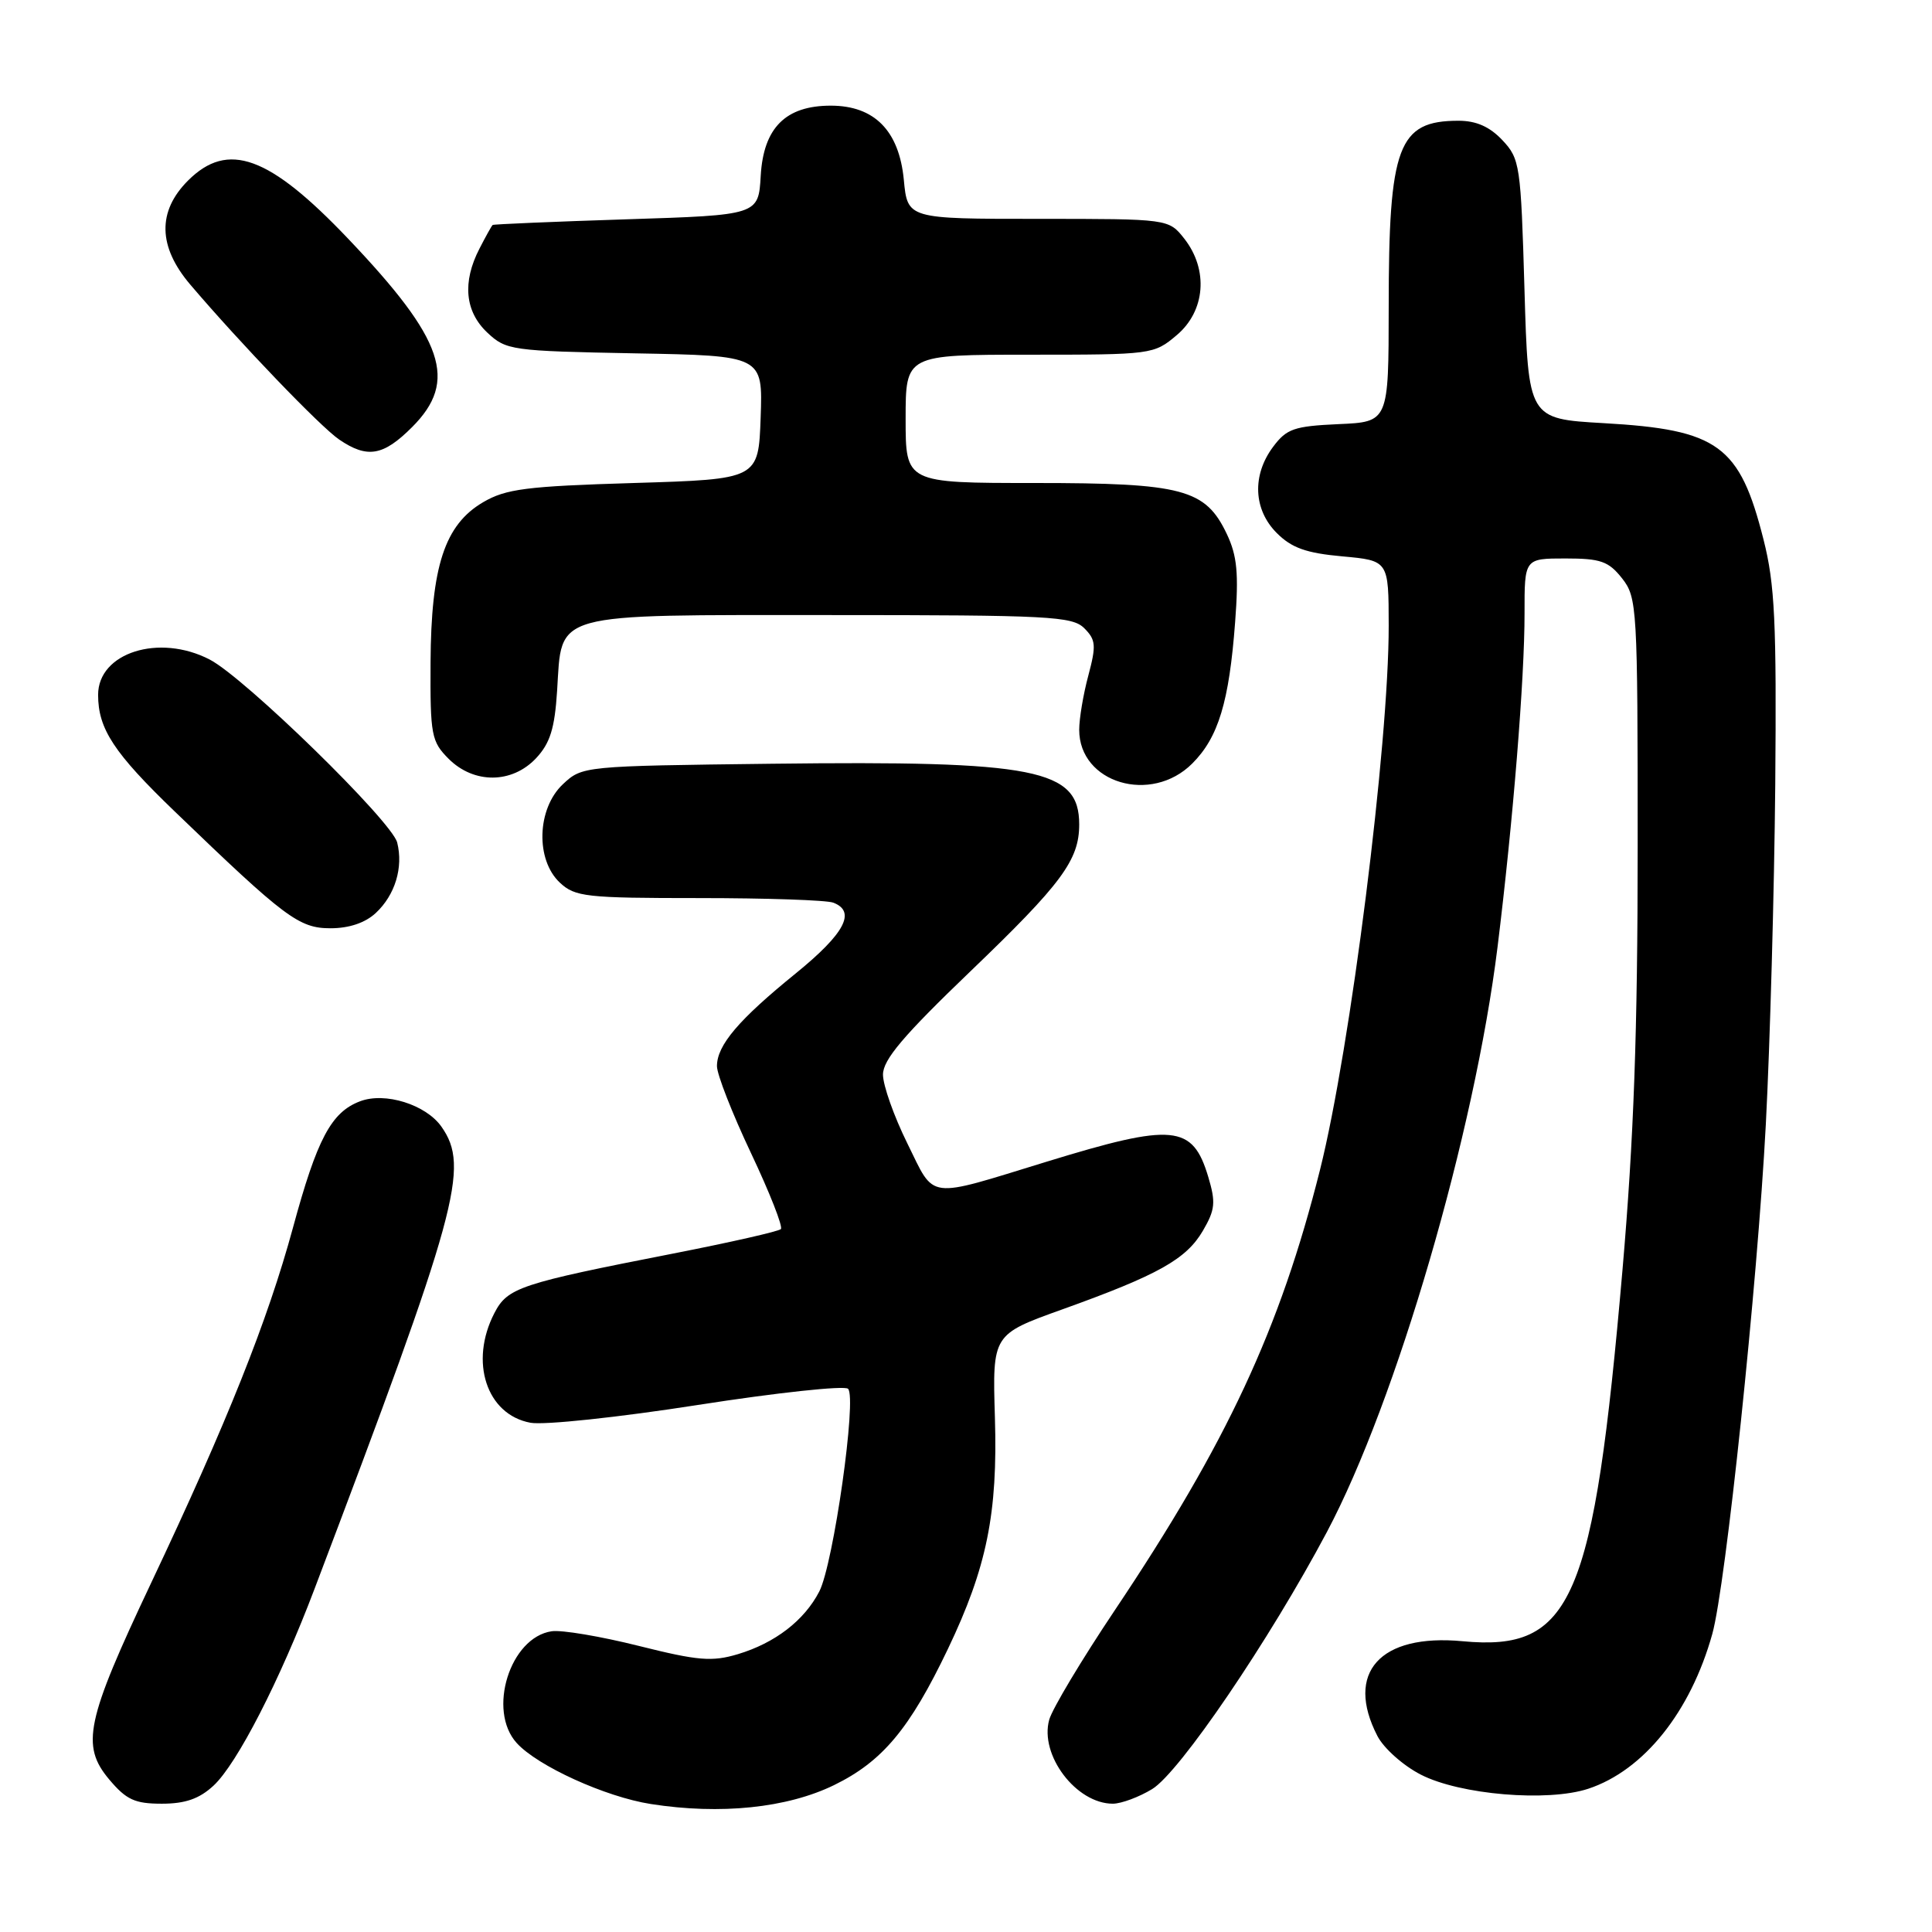 <?xml version="1.0" encoding="UTF-8" standalone="no"?>
<!DOCTYPE svg PUBLIC "-//W3C//DTD SVG 1.1//EN" "http://www.w3.org/Graphics/SVG/1.1/DTD/svg11.dtd" >
<svg xmlns="http://www.w3.org/2000/svg" xmlns:xlink="http://www.w3.org/1999/xlink" version="1.1" viewBox="0 0 256 256">
 <g >
 <path fill="currentColor"
d=" M 110.53 236.53 C 116.93 233.40 120.54 229.08 125.60 218.50 C 130.76 207.70 132.22 200.53 131.83 187.81 C 131.50 176.82 131.50 176.82 140.79 173.49 C 153.46 168.94 157.18 166.86 159.39 163.08 C 161.02 160.29 161.11 159.32 160.10 155.94 C 158.02 149.01 155.50 148.77 138.69 153.93 C 122.58 158.87 123.95 159.05 120.23 151.51 C 118.45 147.91 117.00 143.81 117.00 142.39 C 117.00 140.42 119.69 137.24 128.58 128.71 C 140.69 117.09 143.00 113.97 143.00 109.24 C 143.00 101.90 137.34 100.78 102.26 101.20 C 77.26 101.50 77.15 101.51 74.58 103.92 C 71.14 107.16 70.94 113.93 74.19 116.96 C 76.20 118.84 77.66 119.00 92.61 119.00 C 101.53 119.00 109.55 119.27 110.42 119.61 C 113.48 120.78 111.93 123.70 105.49 128.94 C 97.88 135.11 95.00 138.49 95.00 141.27 C 95.00 142.37 97.03 147.55 99.51 152.79 C 101.99 158.03 103.77 162.56 103.47 162.86 C 103.17 163.17 96.75 164.62 89.21 166.10 C 68.86 170.08 67.25 170.62 65.51 173.99 C 62.17 180.44 64.47 187.44 70.28 188.52 C 72.06 188.86 82.00 187.80 92.50 186.16 C 102.95 184.53 111.89 183.57 112.37 184.02 C 113.57 185.16 110.44 207.24 108.56 210.88 C 106.57 214.73 102.69 217.71 97.76 219.19 C 94.34 220.21 92.50 220.06 84.64 218.09 C 79.61 216.83 74.42 215.95 73.10 216.15 C 67.58 216.96 64.55 226.64 68.46 230.95 C 71.21 234.00 80.22 238.10 86.23 239.04 C 95.46 240.49 104.31 239.57 110.53 236.53 Z  M 28.29 236.61 C 31.41 233.72 37.08 222.68 41.69 210.50 C 60.73 160.29 62.27 154.68 58.50 149.30 C 56.44 146.36 51.01 144.66 47.70 145.93 C 43.89 147.37 42.01 150.91 38.81 162.71 C 35.46 175.01 30.11 188.43 20.02 209.76 C 11.39 228.01 10.69 231.29 14.48 235.80 C 16.74 238.48 17.87 239.00 21.44 239.00 C 24.55 239.00 26.41 238.35 28.29 236.61 Z  M 152.67 237.06 C 156.31 234.84 168.19 217.36 175.82 203.00 C 185.01 185.69 195.38 150.16 198.43 125.50 C 200.48 108.93 202.02 89.90 202.01 81.25 C 202.00 74.00 202.00 74.00 207.43 74.00 C 212.10 74.00 213.14 74.37 214.93 76.63 C 216.93 79.18 217.00 80.40 217.00 112.14 C 217.00 136.73 216.49 150.86 214.99 168.25 C 211.17 212.27 208.34 218.84 193.79 217.47 C 182.85 216.44 178.18 221.65 182.52 230.04 C 183.36 231.66 185.94 233.96 188.27 235.15 C 193.47 237.82 205.07 238.79 210.45 237.02 C 217.80 234.59 224.01 226.84 226.89 216.50 C 228.67 210.10 232.86 170.23 233.98 149.00 C 234.54 138.28 235.10 118.03 235.23 104.00 C 235.41 82.43 235.18 77.42 233.68 71.51 C 230.52 59.00 227.69 56.93 212.50 56.07 C 202.50 55.50 202.50 55.50 202.00 38.33 C 201.52 21.87 201.40 21.05 199.08 18.58 C 197.40 16.79 195.61 16.00 193.26 16.00 C 185.25 16.00 184.01 19.31 184.01 40.70 C 184.00 55.91 184.00 55.91 177.35 56.20 C 171.46 56.47 170.48 56.81 168.69 59.21 C 165.88 62.97 166.08 67.54 169.19 70.64 C 171.15 72.60 173.08 73.29 177.85 73.72 C 184.00 74.28 184.00 74.28 184.01 82.89 C 184.03 98.60 178.94 138.93 174.91 155.00 C 169.62 176.06 162.58 191.18 147.72 213.36 C 143.35 219.88 139.44 226.41 139.03 227.86 C 137.71 232.55 142.61 239.01 147.47 239.00 C 148.59 238.99 150.93 238.12 152.67 237.06 Z  M 49.80 120.97 C 52.35 118.59 53.46 114.95 52.63 111.64 C 51.92 108.82 32.43 89.79 27.78 87.39 C 21.08 83.92 13.00 86.48 13.00 92.07 C 13.00 96.59 15.09 99.76 23.18 107.55 C 37.78 121.62 39.62 123.00 43.79 123.00 C 46.26 123.00 48.40 122.28 49.80 120.97 Z  M 157.98 101.17 C 161.44 97.72 162.87 92.99 163.66 82.44 C 164.15 75.98 163.93 73.65 162.56 70.76 C 159.73 64.80 156.73 64.00 137.10 64.00 C 120.00 64.00 120.00 64.00 120.00 55.50 C 120.00 47.00 120.00 47.00 136.42 47.00 C 152.63 47.00 152.89 46.97 155.92 44.41 C 159.72 41.21 160.15 35.74 156.93 31.63 C 154.85 29.00 154.85 29.00 137.55 29.00 C 120.25 29.00 120.25 29.00 119.76 23.81 C 119.13 17.31 115.86 14.00 110.08 14.00 C 104.10 14.00 101.17 16.93 100.80 23.28 C 100.50 28.50 100.50 28.50 83.00 29.06 C 73.38 29.37 65.40 29.71 65.28 29.81 C 65.15 29.91 64.36 31.33 63.53 32.95 C 61.24 37.38 61.60 41.28 64.58 44.08 C 67.06 46.41 67.75 46.51 84.12 46.82 C 101.08 47.13 101.08 47.13 100.79 55.32 C 100.50 63.50 100.50 63.50 84.00 64.00 C 69.73 64.43 67.03 64.78 64.01 66.55 C 58.92 69.54 57.12 75.04 57.05 87.80 C 57.00 97.43 57.16 98.25 59.45 100.55 C 62.80 103.89 67.84 103.86 71.03 100.47 C 72.89 98.48 73.50 96.55 73.82 91.52 C 74.49 81.01 72.71 81.50 110.07 81.50 C 139.04 81.50 142.08 81.66 143.67 83.24 C 145.21 84.78 145.27 85.53 144.21 89.51 C 143.54 91.99 143.00 95.23 143.00 96.70 C 143.00 103.77 152.54 106.61 157.98 101.17 Z  M 54.60 56.60 C 60.73 50.47 58.88 45.02 46.13 31.63 C 35.66 20.63 30.20 18.65 24.92 23.92 C 20.83 28.01 20.93 32.68 25.22 37.72 C 31.87 45.53 42.47 56.56 44.94 58.24 C 48.67 60.78 50.78 60.42 54.60 56.60 Z "/>
</g>
</svg>